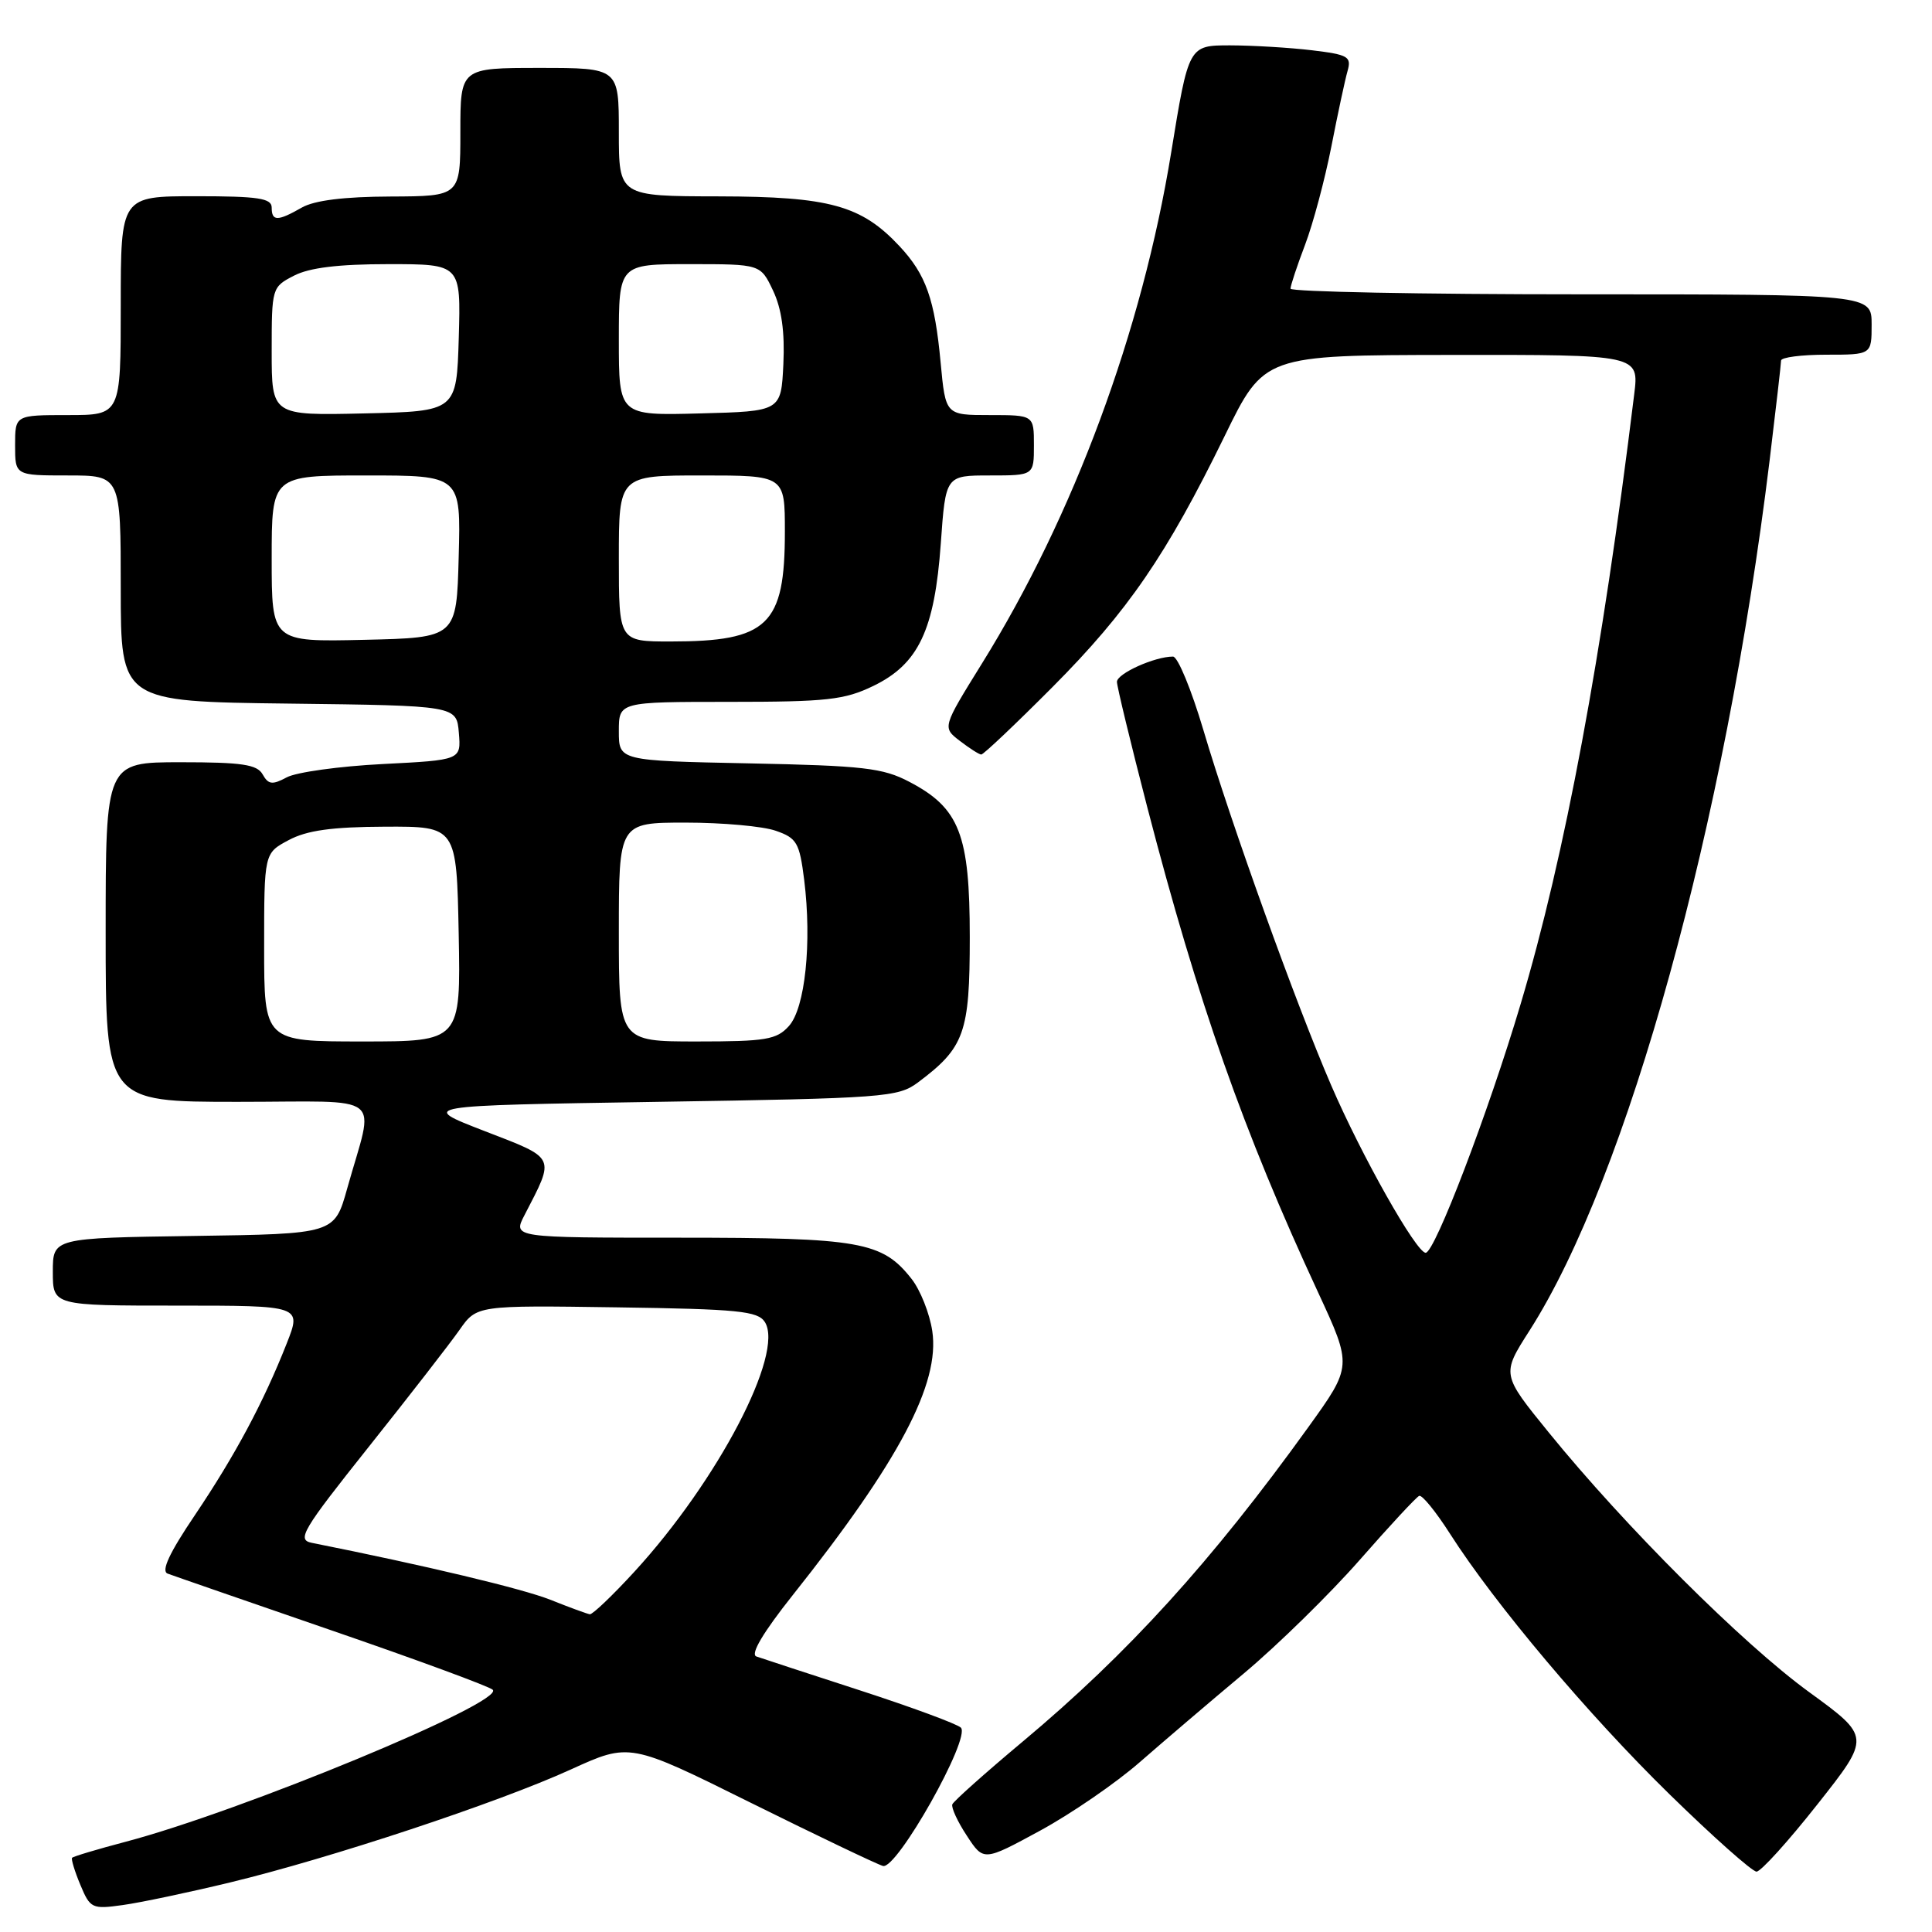 <?xml version="1.0" encoding="UTF-8" standalone="no"?>
<!DOCTYPE svg PUBLIC "-//W3C//DTD SVG 1.1//EN" "http://www.w3.org/Graphics/SVG/1.1/DTD/svg11.dtd" >
<svg xmlns="http://www.w3.org/2000/svg" xmlns:xlink="http://www.w3.org/1999/xlink" version="1.1" viewBox="0 0 256 256">
 <g >
 <path fill="currentColor"
d=" M 30.50 249.43 C 43.79 246.22 65.99 238.87 75.65 234.46 C 83.44 230.91 83.44 230.91 99.47 238.87 C 108.29 243.24 116.17 247.01 117.00 247.25 C 118.83 247.77 128.68 230.28 127.32 228.92 C 126.84 228.44 120.83 226.22 113.97 223.99 C 107.11 221.76 100.92 219.74 100.22 219.49 C 99.40 219.20 101.10 216.33 105.02 211.39 C 119.13 193.64 124.58 183.33 123.53 176.36 C 123.18 174.04 121.95 170.93 120.78 169.45 C 116.90 164.52 113.99 164.00 90.01 164.00 C 67.95 164.00 67.95 164.00 69.50 161.01 C 73.57 153.13 73.78 153.57 64.18 149.86 C 55.50 146.50 55.50 146.50 87.18 146.00 C 117.19 145.53 119.00 145.39 121.62 143.44 C 127.81 138.81 128.50 136.88 128.50 124.18 C 128.50 110.57 127.15 107.08 120.50 103.60 C 116.98 101.75 114.42 101.46 99.25 101.15 C 82.00 100.80 82.00 100.80 82.00 96.90 C 82.00 93.00 82.00 93.00 96.68 93.00 C 109.57 93.00 111.90 92.74 115.72 90.89 C 121.71 87.99 123.84 83.49 124.66 72.02 C 125.30 63.00 125.30 63.00 131.15 63.00 C 137.00 63.00 137.00 63.00 137.00 59.00 C 137.00 55.00 137.00 55.00 131.14 55.00 C 125.29 55.00 125.29 55.00 124.64 48.06 C 123.86 39.66 122.71 36.39 119.19 32.62 C 114.13 27.21 109.92 26.05 95.25 26.02 C 82.00 26.00 82.00 26.00 82.00 17.50 C 82.00 9.00 82.00 9.00 71.50 9.00 C 61.00 9.00 61.00 9.00 61.00 17.50 C 61.00 26.00 61.00 26.00 51.75 26.04 C 45.62 26.06 41.66 26.55 40.00 27.50 C 36.78 29.34 36.00 29.34 36.00 27.50 C 36.00 26.27 34.22 26.00 26.00 26.00 C 16.00 26.00 16.00 26.00 16.00 40.50 C 16.00 55.00 16.00 55.00 9.00 55.00 C 2.00 55.00 2.00 55.00 2.00 59.00 C 2.00 63.00 2.00 63.00 9.00 63.00 C 16.00 63.00 16.00 63.00 16.00 77.98 C 16.00 92.96 16.00 92.96 38.25 93.23 C 60.50 93.50 60.50 93.50 60.80 97.10 C 61.10 100.71 61.10 100.71 50.70 101.24 C 44.98 101.53 39.27 102.32 38.00 103.00 C 36.08 104.03 35.56 103.96 34.80 102.61 C 34.07 101.30 32.07 101.00 23.95 101.00 C 14.00 101.00 14.00 101.00 14.00 123.50 C 14.00 146.00 14.00 146.00 31.52 146.00 C 51.43 146.00 49.62 144.56 46.00 157.50 C 44.32 163.50 44.32 163.50 25.66 163.77 C 7.00 164.04 7.00 164.04 7.00 168.52 C 7.00 173.00 7.00 173.00 23.49 173.00 C 39.97 173.00 39.97 173.00 37.99 178.02 C 34.91 185.83 31.15 192.85 25.82 200.77 C 22.44 205.77 21.32 208.18 22.21 208.51 C 22.92 208.78 32.72 212.17 44.00 216.06 C 55.28 219.94 64.85 223.47 65.29 223.90 C 66.94 225.53 32.05 239.98 16.66 244.04 C 12.90 245.03 9.70 245.99 9.55 246.17 C 9.41 246.35 9.90 247.97 10.65 249.76 C 11.95 252.88 12.20 253.00 16.26 252.43 C 18.59 252.11 25.00 250.76 30.50 249.43 Z  M 240.83 239.07 C 247.88 230.15 247.88 230.15 239.69 224.19 C 230.89 217.78 215.32 202.25 205.21 189.80 C 198.96 182.11 198.96 182.11 202.65 176.34 C 215.69 155.95 228.60 109.18 234.48 61.03 C 235.31 54.17 236.00 48.21 236.00 47.78 C 236.00 47.35 238.70 47.00 242.00 47.00 C 248.00 47.00 248.00 47.00 248.00 43.00 C 248.00 39.00 248.00 39.00 209.50 39.00 C 188.32 39.00 171.00 38.66 171.00 38.25 C 171.00 37.84 171.87 35.22 172.93 32.43 C 173.99 29.64 175.55 23.79 176.41 19.43 C 177.26 15.07 178.23 10.55 178.56 9.40 C 179.10 7.50 178.64 7.24 173.83 6.66 C 170.90 6.31 166.03 6.02 163.00 6.01 C 157.50 6.01 157.50 6.01 155.18 20.25 C 151.33 43.89 142.26 68.37 130.10 87.94 C 124.86 96.39 124.86 96.39 127.18 98.17 C 128.46 99.15 129.73 99.97 130.02 99.98 C 130.31 99.99 134.56 95.96 139.47 91.03 C 149.45 81.00 154.58 73.52 162.27 57.78 C 167.50 47.06 167.50 47.06 192.34 47.03 C 217.19 47.00 217.19 47.00 216.54 52.25 C 212.28 87.01 207.37 113.35 201.48 133.08 C 197.21 147.42 190.11 166.00 188.91 166.00 C 187.67 166.00 180.42 153.16 176.38 143.79 C 171.72 133.01 163.12 109.11 159.46 96.75 C 157.87 91.39 156.06 87.00 155.43 87.00 C 153.00 87.00 148.00 89.25 148.00 90.35 C 148.01 90.98 149.82 98.47 152.03 107.00 C 158.73 132.80 164.75 149.91 174.66 171.26 C 179.18 181.02 179.18 181.02 173.35 189.12 C 160.55 206.90 149.46 219.11 135.50 230.78 C 130.55 234.92 126.36 238.66 126.19 239.08 C 126.02 239.50 126.88 241.38 128.11 243.24 C 130.33 246.64 130.33 246.64 137.82 242.57 C 141.94 240.33 147.88 236.25 151.02 233.50 C 154.17 230.75 160.39 225.44 164.85 221.71 C 169.31 217.97 176.20 211.22 180.16 206.71 C 184.12 202.19 187.67 198.37 188.05 198.21 C 188.43 198.05 190.26 200.30 192.12 203.21 C 198.10 212.57 210.46 227.23 221.22 237.75 C 226.99 243.39 232.18 248.00 232.75 248.00 C 233.32 248.00 236.96 243.98 240.83 239.07 Z  M 72.91 211.97 C 69.19 210.50 56.38 207.44 41.30 204.43 C 39.31 204.03 40.04 202.79 48.84 191.74 C 54.20 185.01 59.62 178.03 60.88 176.23 C 63.17 172.96 63.17 172.96 81.73 173.23 C 97.85 173.46 100.42 173.72 101.35 175.18 C 103.95 179.31 95.13 196.19 84.07 208.25 C 81.17 211.41 78.51 213.95 78.15 213.90 C 77.79 213.84 75.43 212.98 72.91 211.97 Z  M 35.00 125.53 C 35.00 113.05 35.00 113.05 38.25 111.32 C 40.66 110.03 43.96 109.57 51.00 109.54 C 60.50 109.50 60.50 109.50 60.78 123.75 C 61.05 138.00 61.05 138.00 48.03 138.00 C 35.00 138.00 35.00 138.00 35.00 125.53 Z  M 82.00 123.50 C 82.00 109.00 82.00 109.00 90.85 109.00 C 95.72 109.00 101.09 109.48 102.79 110.08 C 105.59 111.05 105.94 111.66 106.56 116.60 C 107.59 124.90 106.69 133.58 104.53 135.96 C 102.91 137.76 101.48 138.00 92.35 138.00 C 82.00 138.00 82.00 138.00 82.00 123.50 Z  M 36.00 74.03 C 36.00 63.00 36.00 63.00 48.53 63.00 C 61.07 63.00 61.07 63.00 60.78 73.75 C 60.50 84.50 60.50 84.50 48.25 84.78 C 36.00 85.06 36.00 85.06 36.00 74.03 Z  M 82.00 74.00 C 82.00 63.00 82.00 63.00 93.00 63.00 C 104.00 63.00 104.00 63.00 104.00 70.45 C 104.00 82.85 101.76 85.00 88.85 85.00 C 82.00 85.00 82.00 85.00 82.00 74.00 Z  M 36.00 46.56 C 36.00 38.15 36.03 38.03 38.95 36.53 C 40.99 35.47 44.85 35.00 51.49 35.00 C 61.07 35.00 61.07 35.00 60.79 44.75 C 60.50 54.50 60.50 54.50 48.25 54.78 C 36.00 55.06 36.00 55.06 36.00 46.56 Z  M 82.00 45.03 C 82.00 35.00 82.00 35.00 91.39 35.00 C 100.77 35.00 100.77 35.00 102.43 38.50 C 103.57 40.90 104.00 43.97 103.80 48.25 C 103.50 54.50 103.50 54.50 92.75 54.78 C 82.00 55.07 82.00 55.07 82.00 45.03 Z "/>
</g>
</svg>
